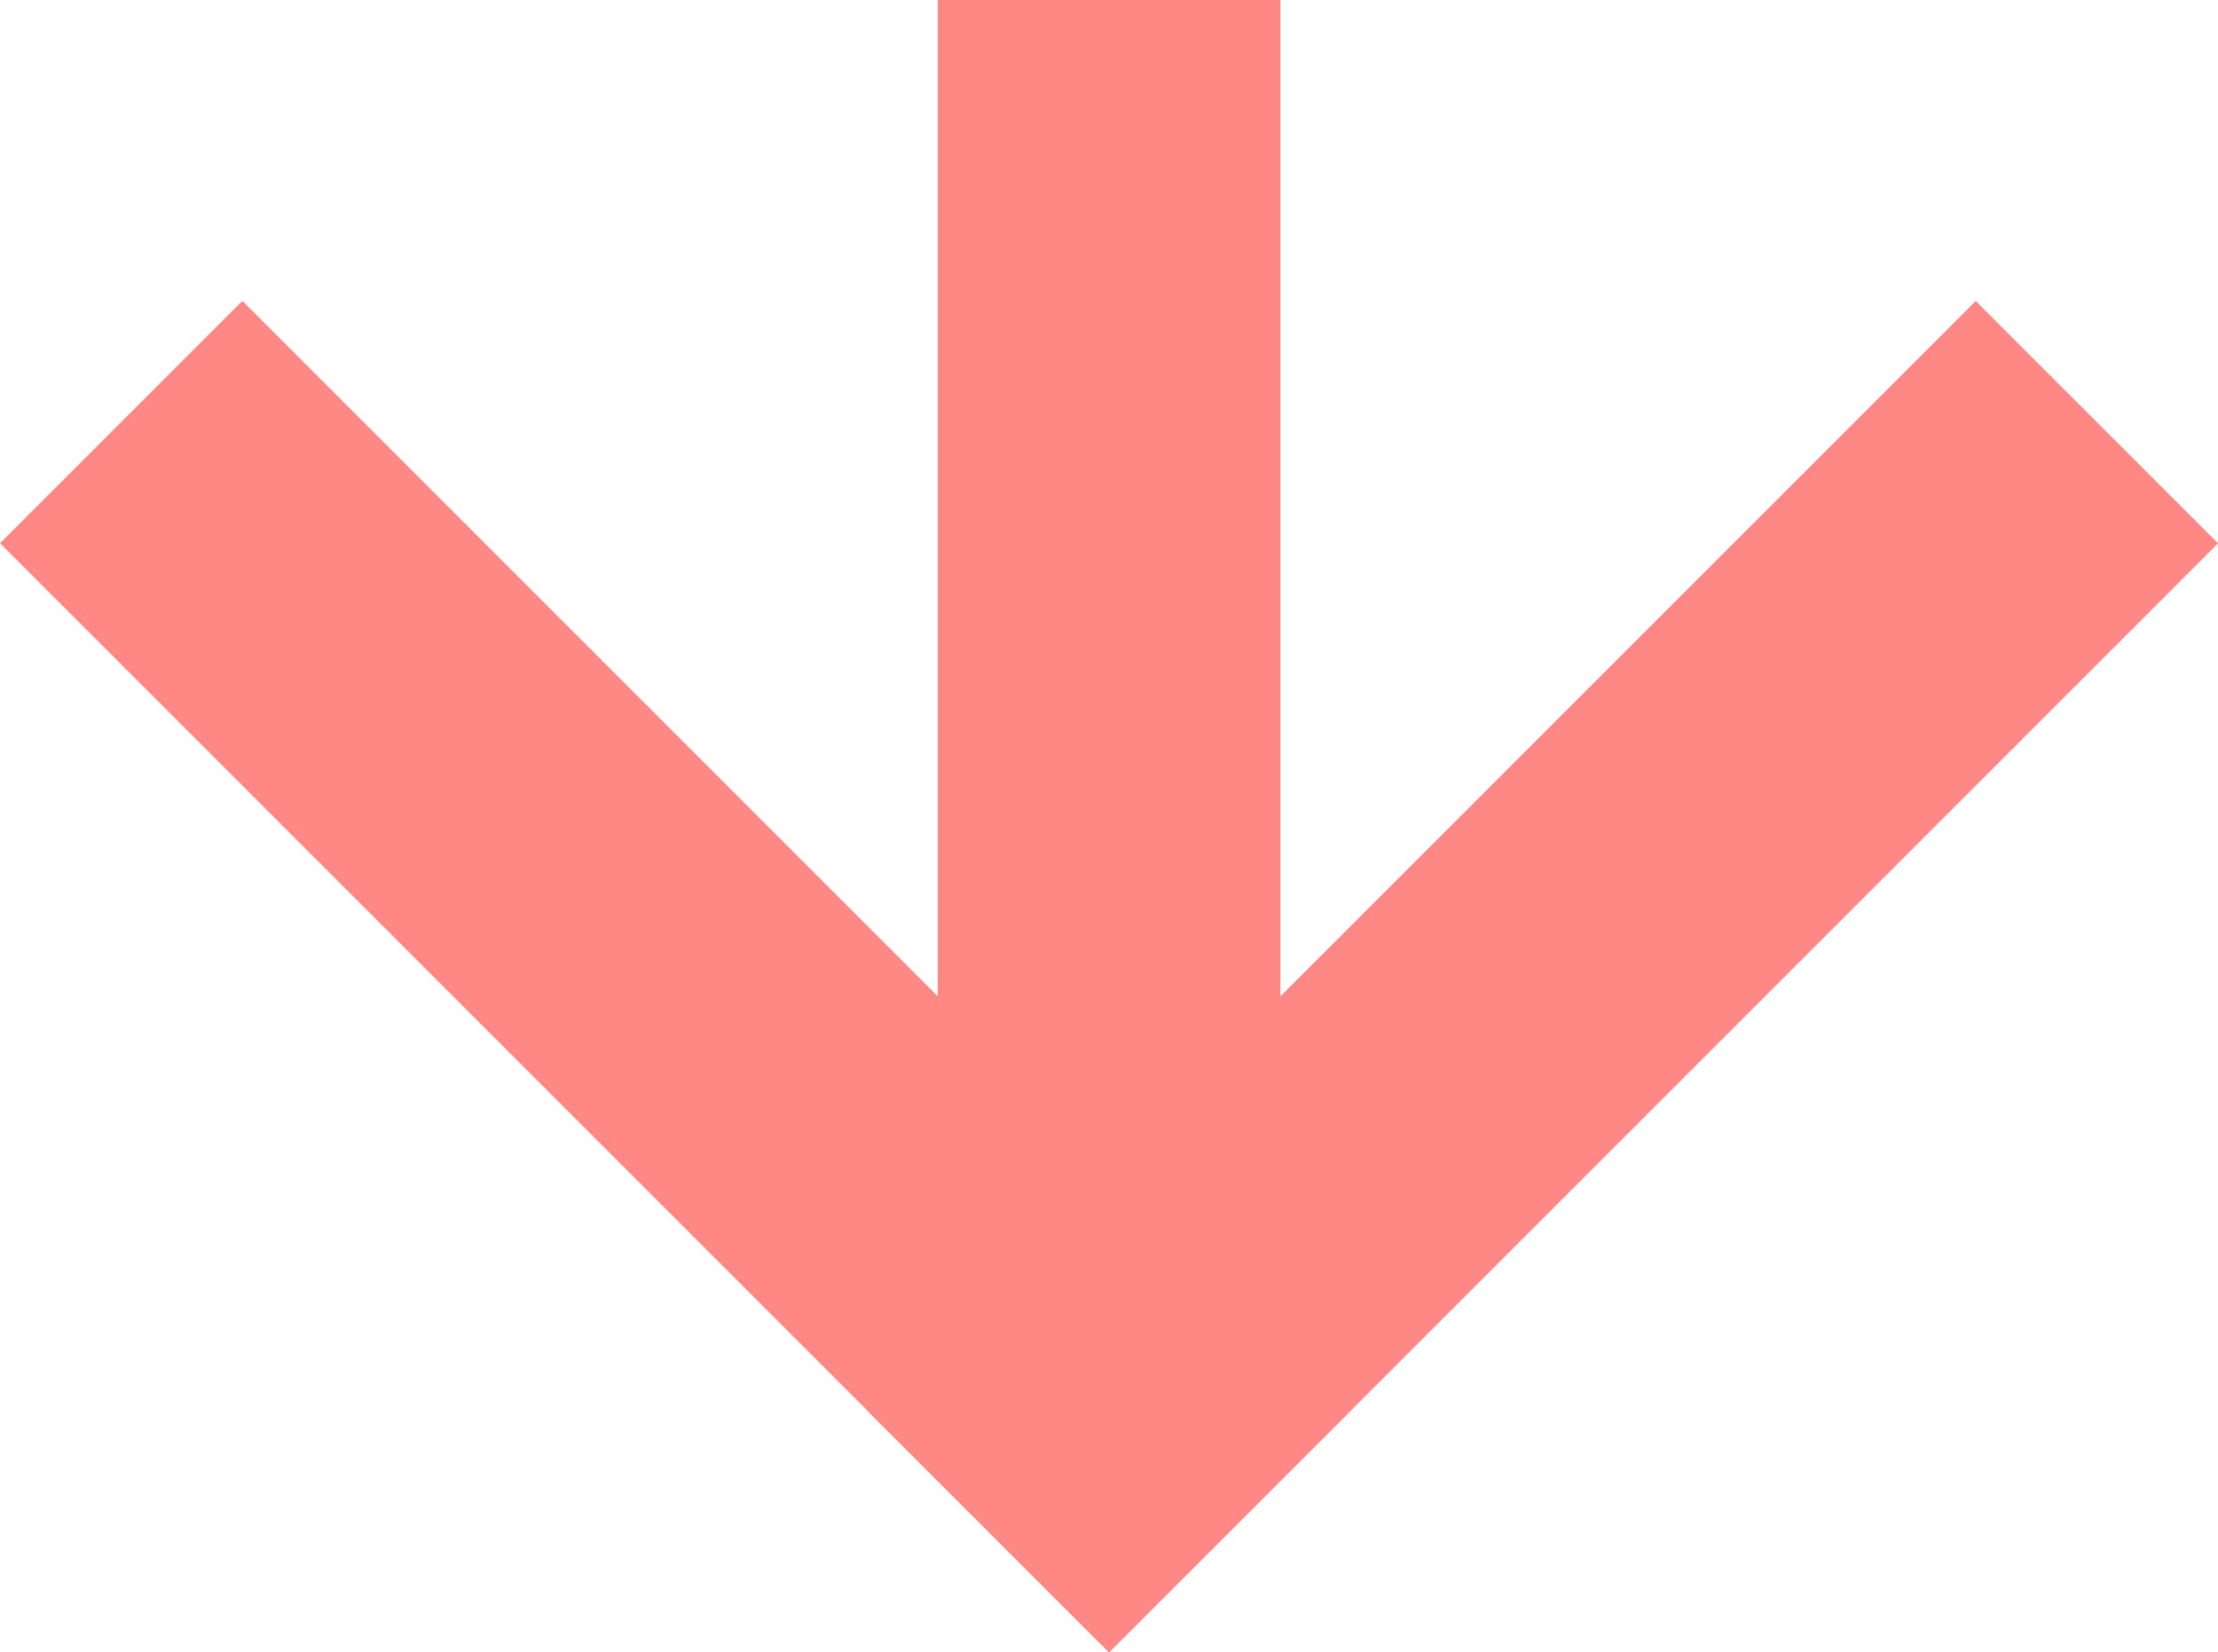 <?xml version="1.0" encoding="UTF-8"?>
<svg id="Layer_2" data-name="Layer 2" xmlns="http://www.w3.org/2000/svg" viewBox="0 0 185.94 138.51">
  <defs>
    <style>
      .cls-1 {
        fill: #ff8784;
      }
    </style>
  </defs>
  <g id="Layer_1-2" data-name="Layer 1">
    <g>
      <g>
        <rect class="cls-1" x="42.28" y="16.13" width="28.73" height="131.48" transform="translate(-41.3 64.03) rotate(-45)"/>
        <rect class="cls-1" x="114.94" y="16.13" width="28.73" height="131.48" transform="translate(95.76 -67.45) rotate(45)"/>
      </g>
      <rect class="cls-1" x="78.61" width="28.73" height="100.2"/>
    </g>
  </g>
</svg>
